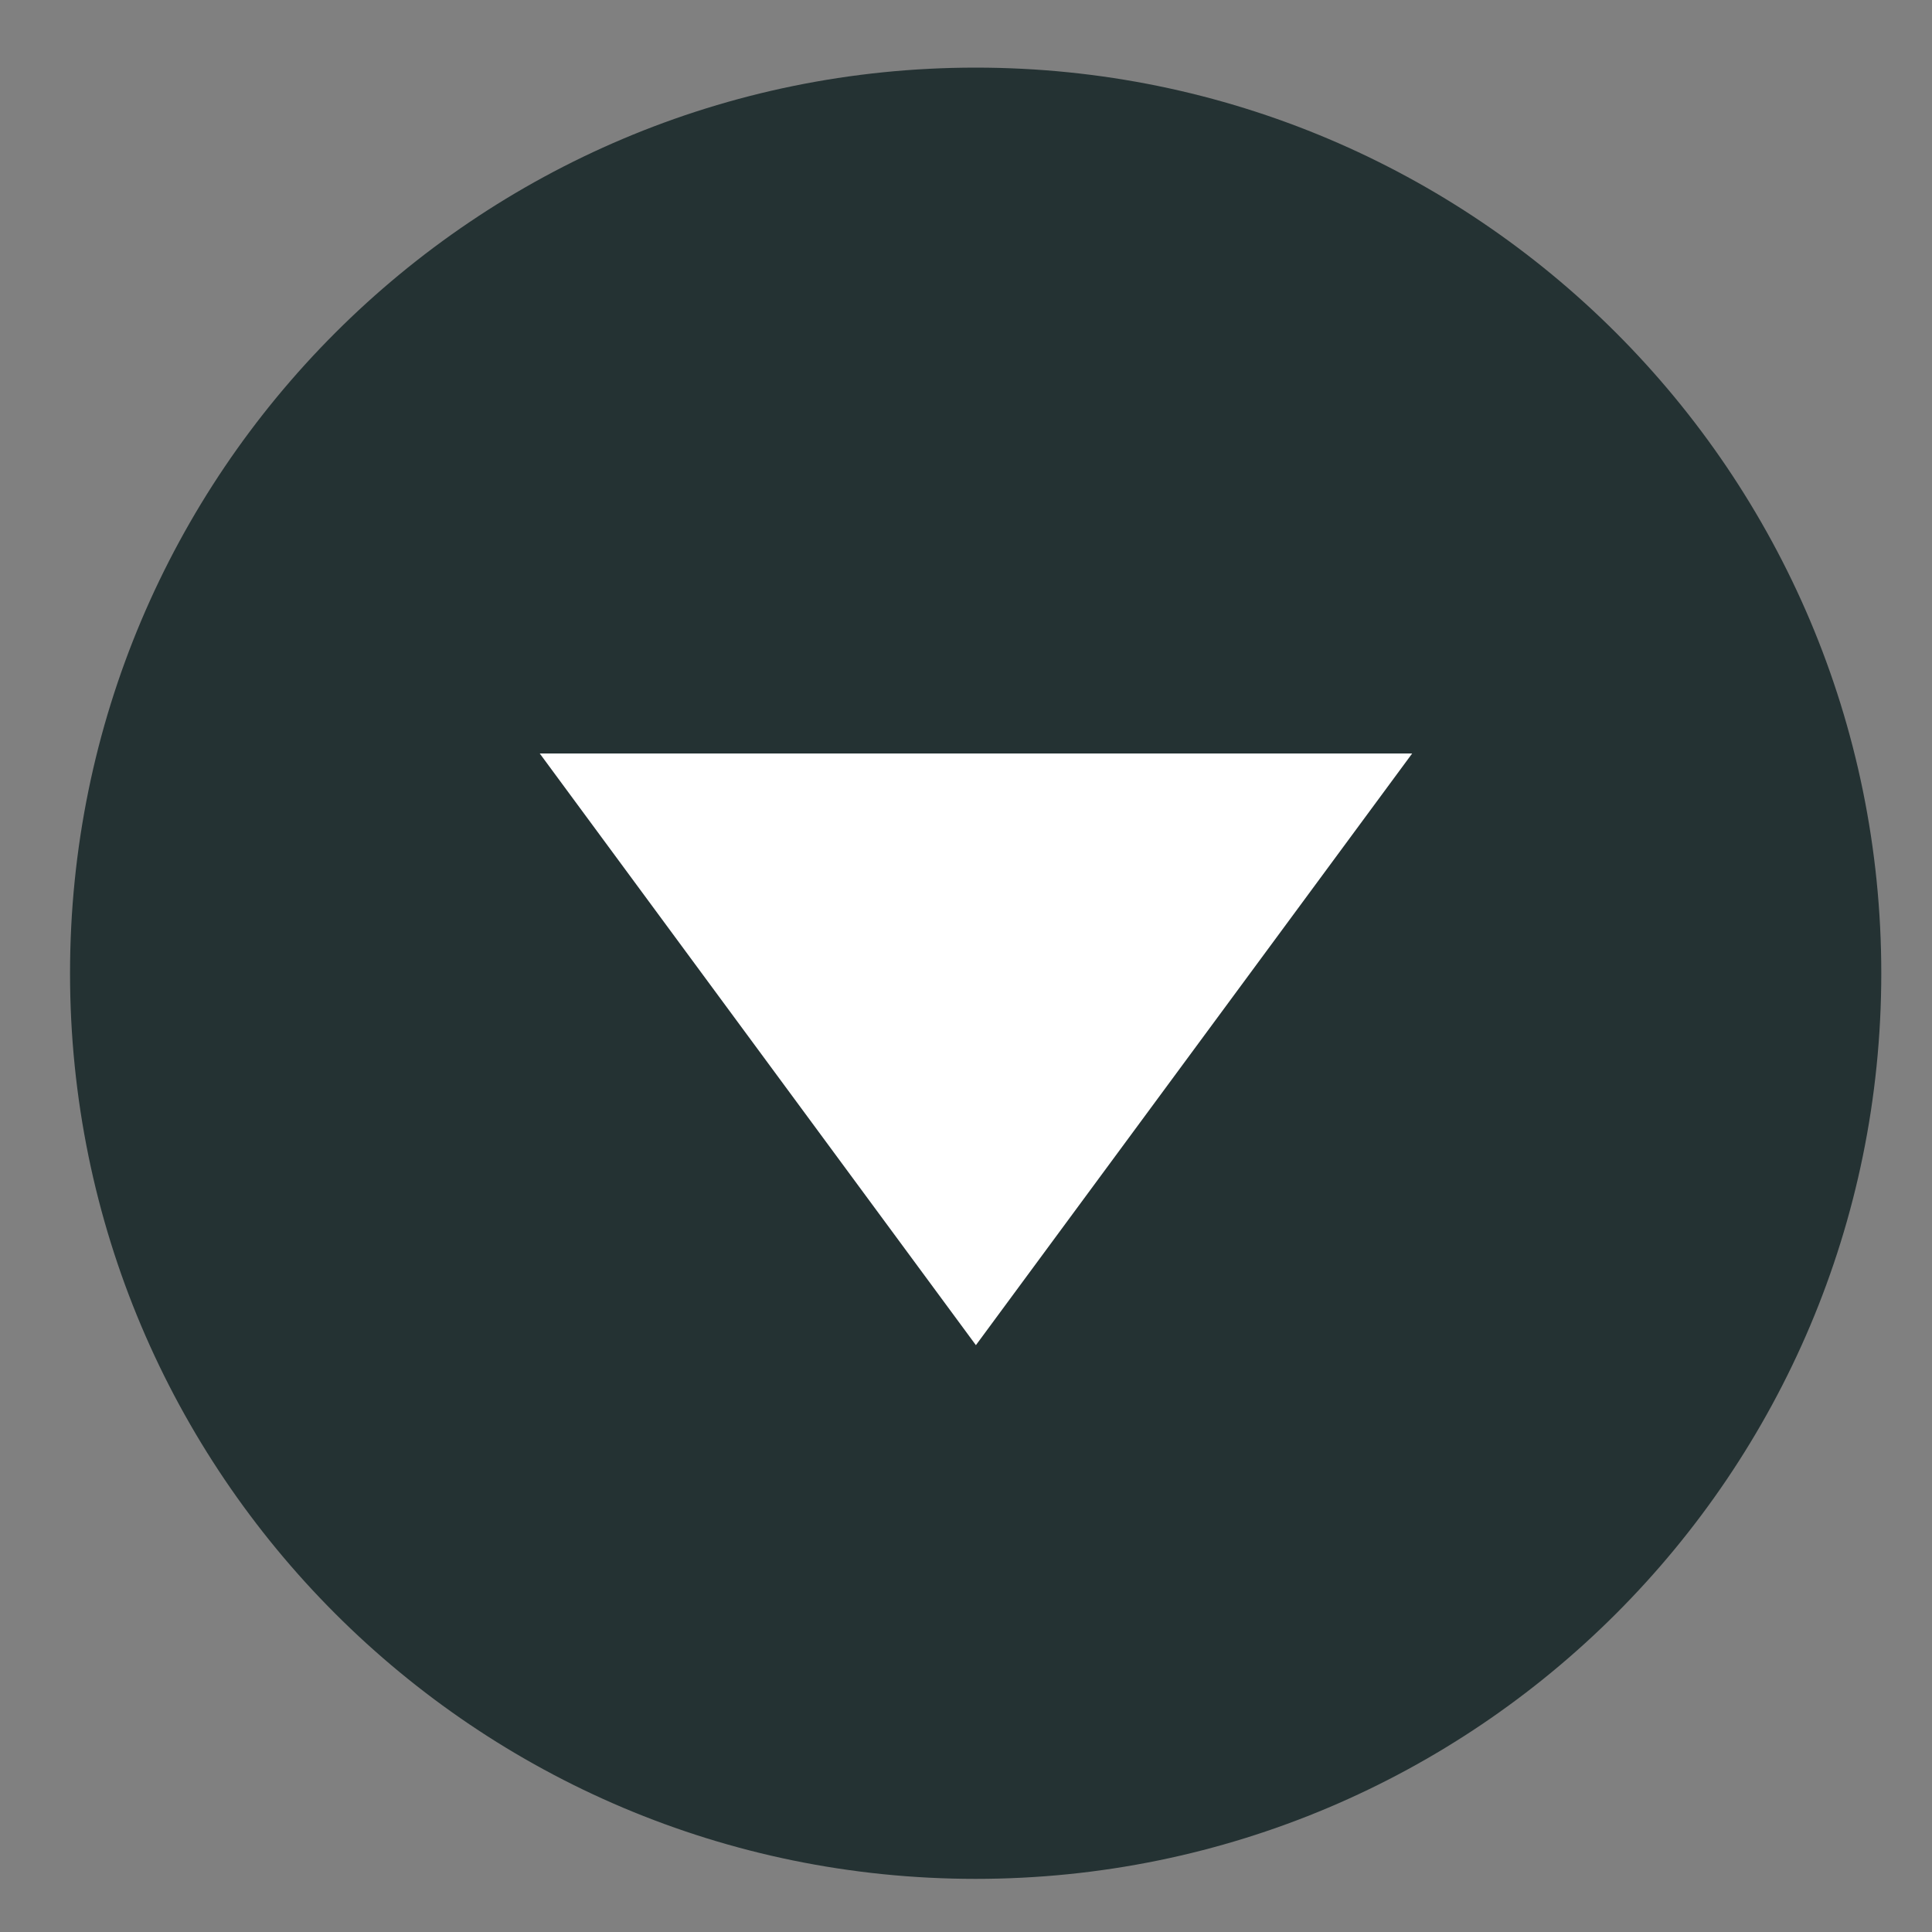 <svg id="SVGDoc" width="16" height="16" xmlns="http://www.w3.org/2000/svg" version="1.1"
     xmlns:xlink="http://www.w3.org/1999/xlink"
     viewBox="0 0 16 16"><rect x="0" y="0" width="16" height="16" fill="#808080" stroke="none"/><defs><path d="M975.08,529.56c-4.143,0 -7.5,-3.357 -7.5,-7.5c0,-4.143 3.357,-7.5 7.5,-7.5c4.143,0 7.5,3.357 7.5,7.5c0,4.143 -3.357,7.5 -7.5,7.5" id="Path-0"/><path d="M975.082,525.14l-3.612,-4.9h7.225z" id="Path-1"/></defs><desc>Generated with Avocode.</desc><g transform="matrix(1,0,0,1,-967,-514)"><g><title>Page 1</title><g><title>Fill 1</title><use xlink:href="#Path-0" fill="#243233" fill-opacity="1"/></g><g><title>Fill 3</title><use xlink:href="#Path-1" fill="#ffffff" fill-opacity="1"/></g></g></g></svg>